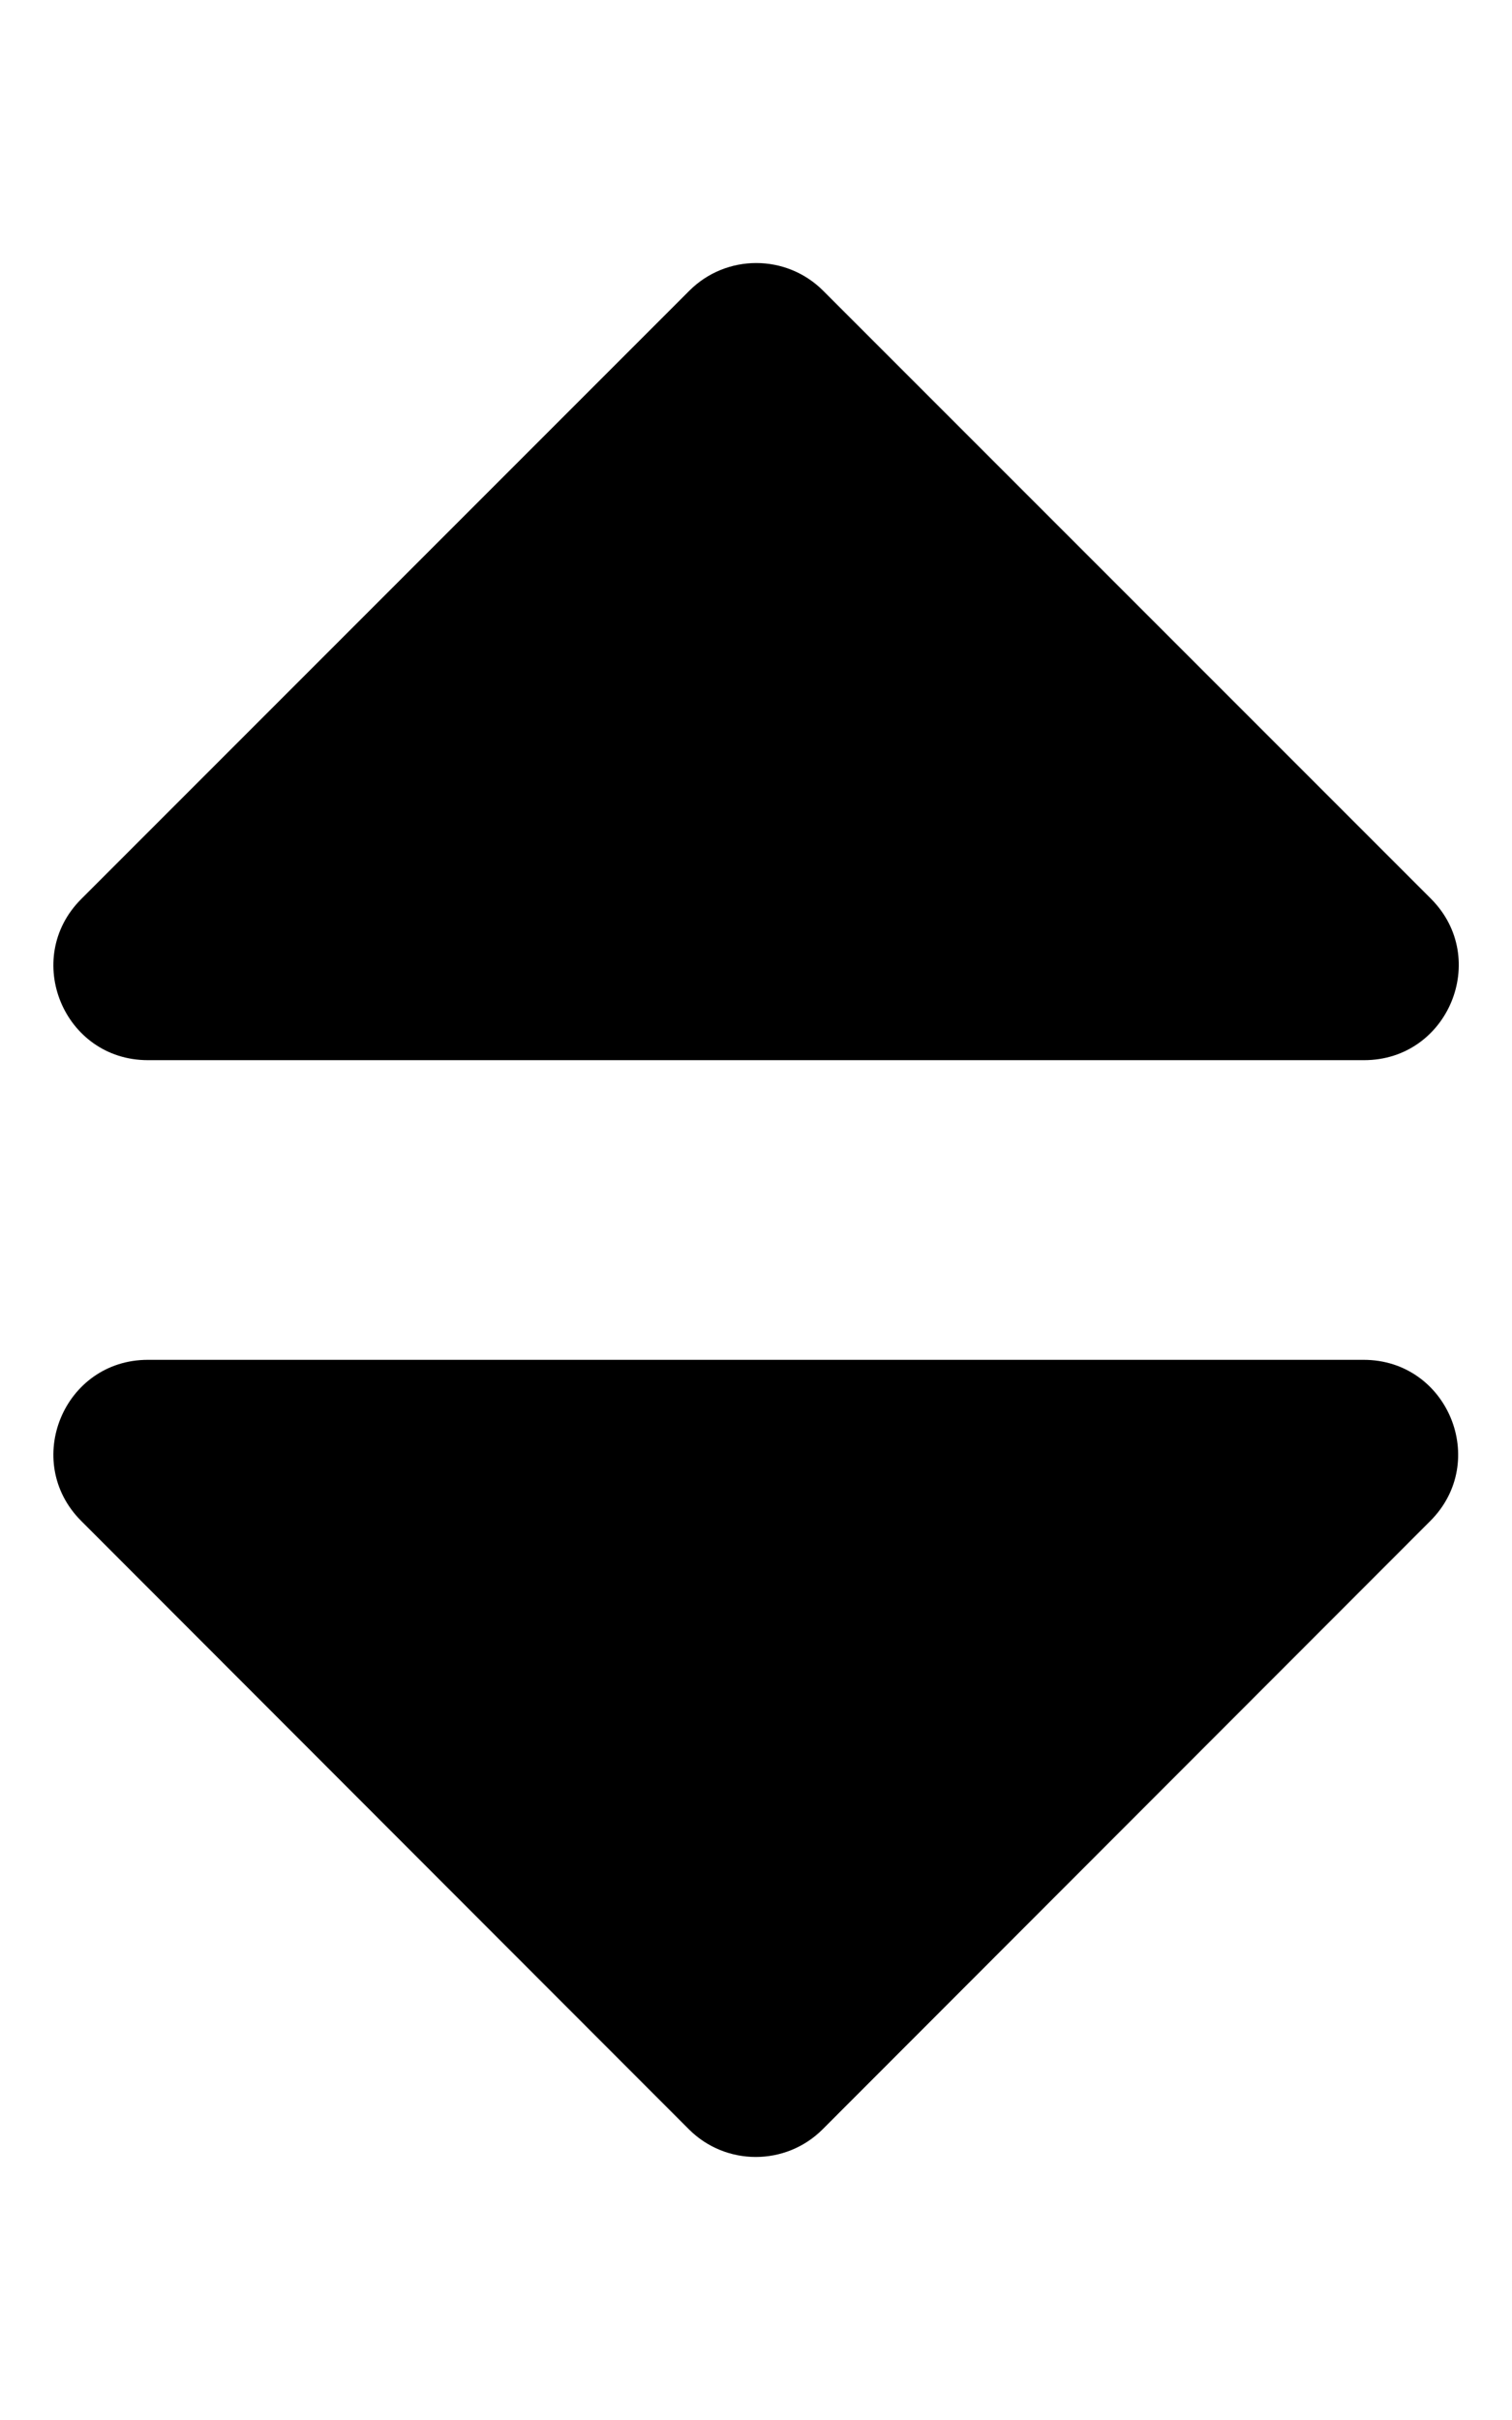 <?xml version="1.0" encoding="utf-8"?>
<!-- Generator: Adobe Illustrator 23.0.2, SVG Export Plug-In . SVG Version: 6.00 Build 0)  -->
<svg version="1.1" id="Layer_1" focusable="false" xmlns="http://www.w3.org/2000/svg" xmlns:xlink="http://www.w3.org/1999/xlink"
	 x="0px" y="0px" viewBox="0 0 320 512" style="enable-background:new 0 0 320 512;" xml:space="preserve">
<g>
	<path d="M288.7,224.3H31.3c-17.8,0-26.7-21.5-14.1-34.1L145.9,61.5c7.8-7.8,20.5-7.8,28.3,0l128.7,128.7
		C315.4,202.8,306.5,224.3,288.7,224.3L288.7,224.3z"/>
	<path d="M31.3,287.7h257.3c17.8,0,26.7,21.5,14.1,34.1L174.1,450.5c-7.8,7.8-20.5,7.8-28.3,0L17.2,321.8
		C4.6,309.2,13.5,287.7,31.3,287.7L31.3,287.7z"/>
</g>
</svg>
